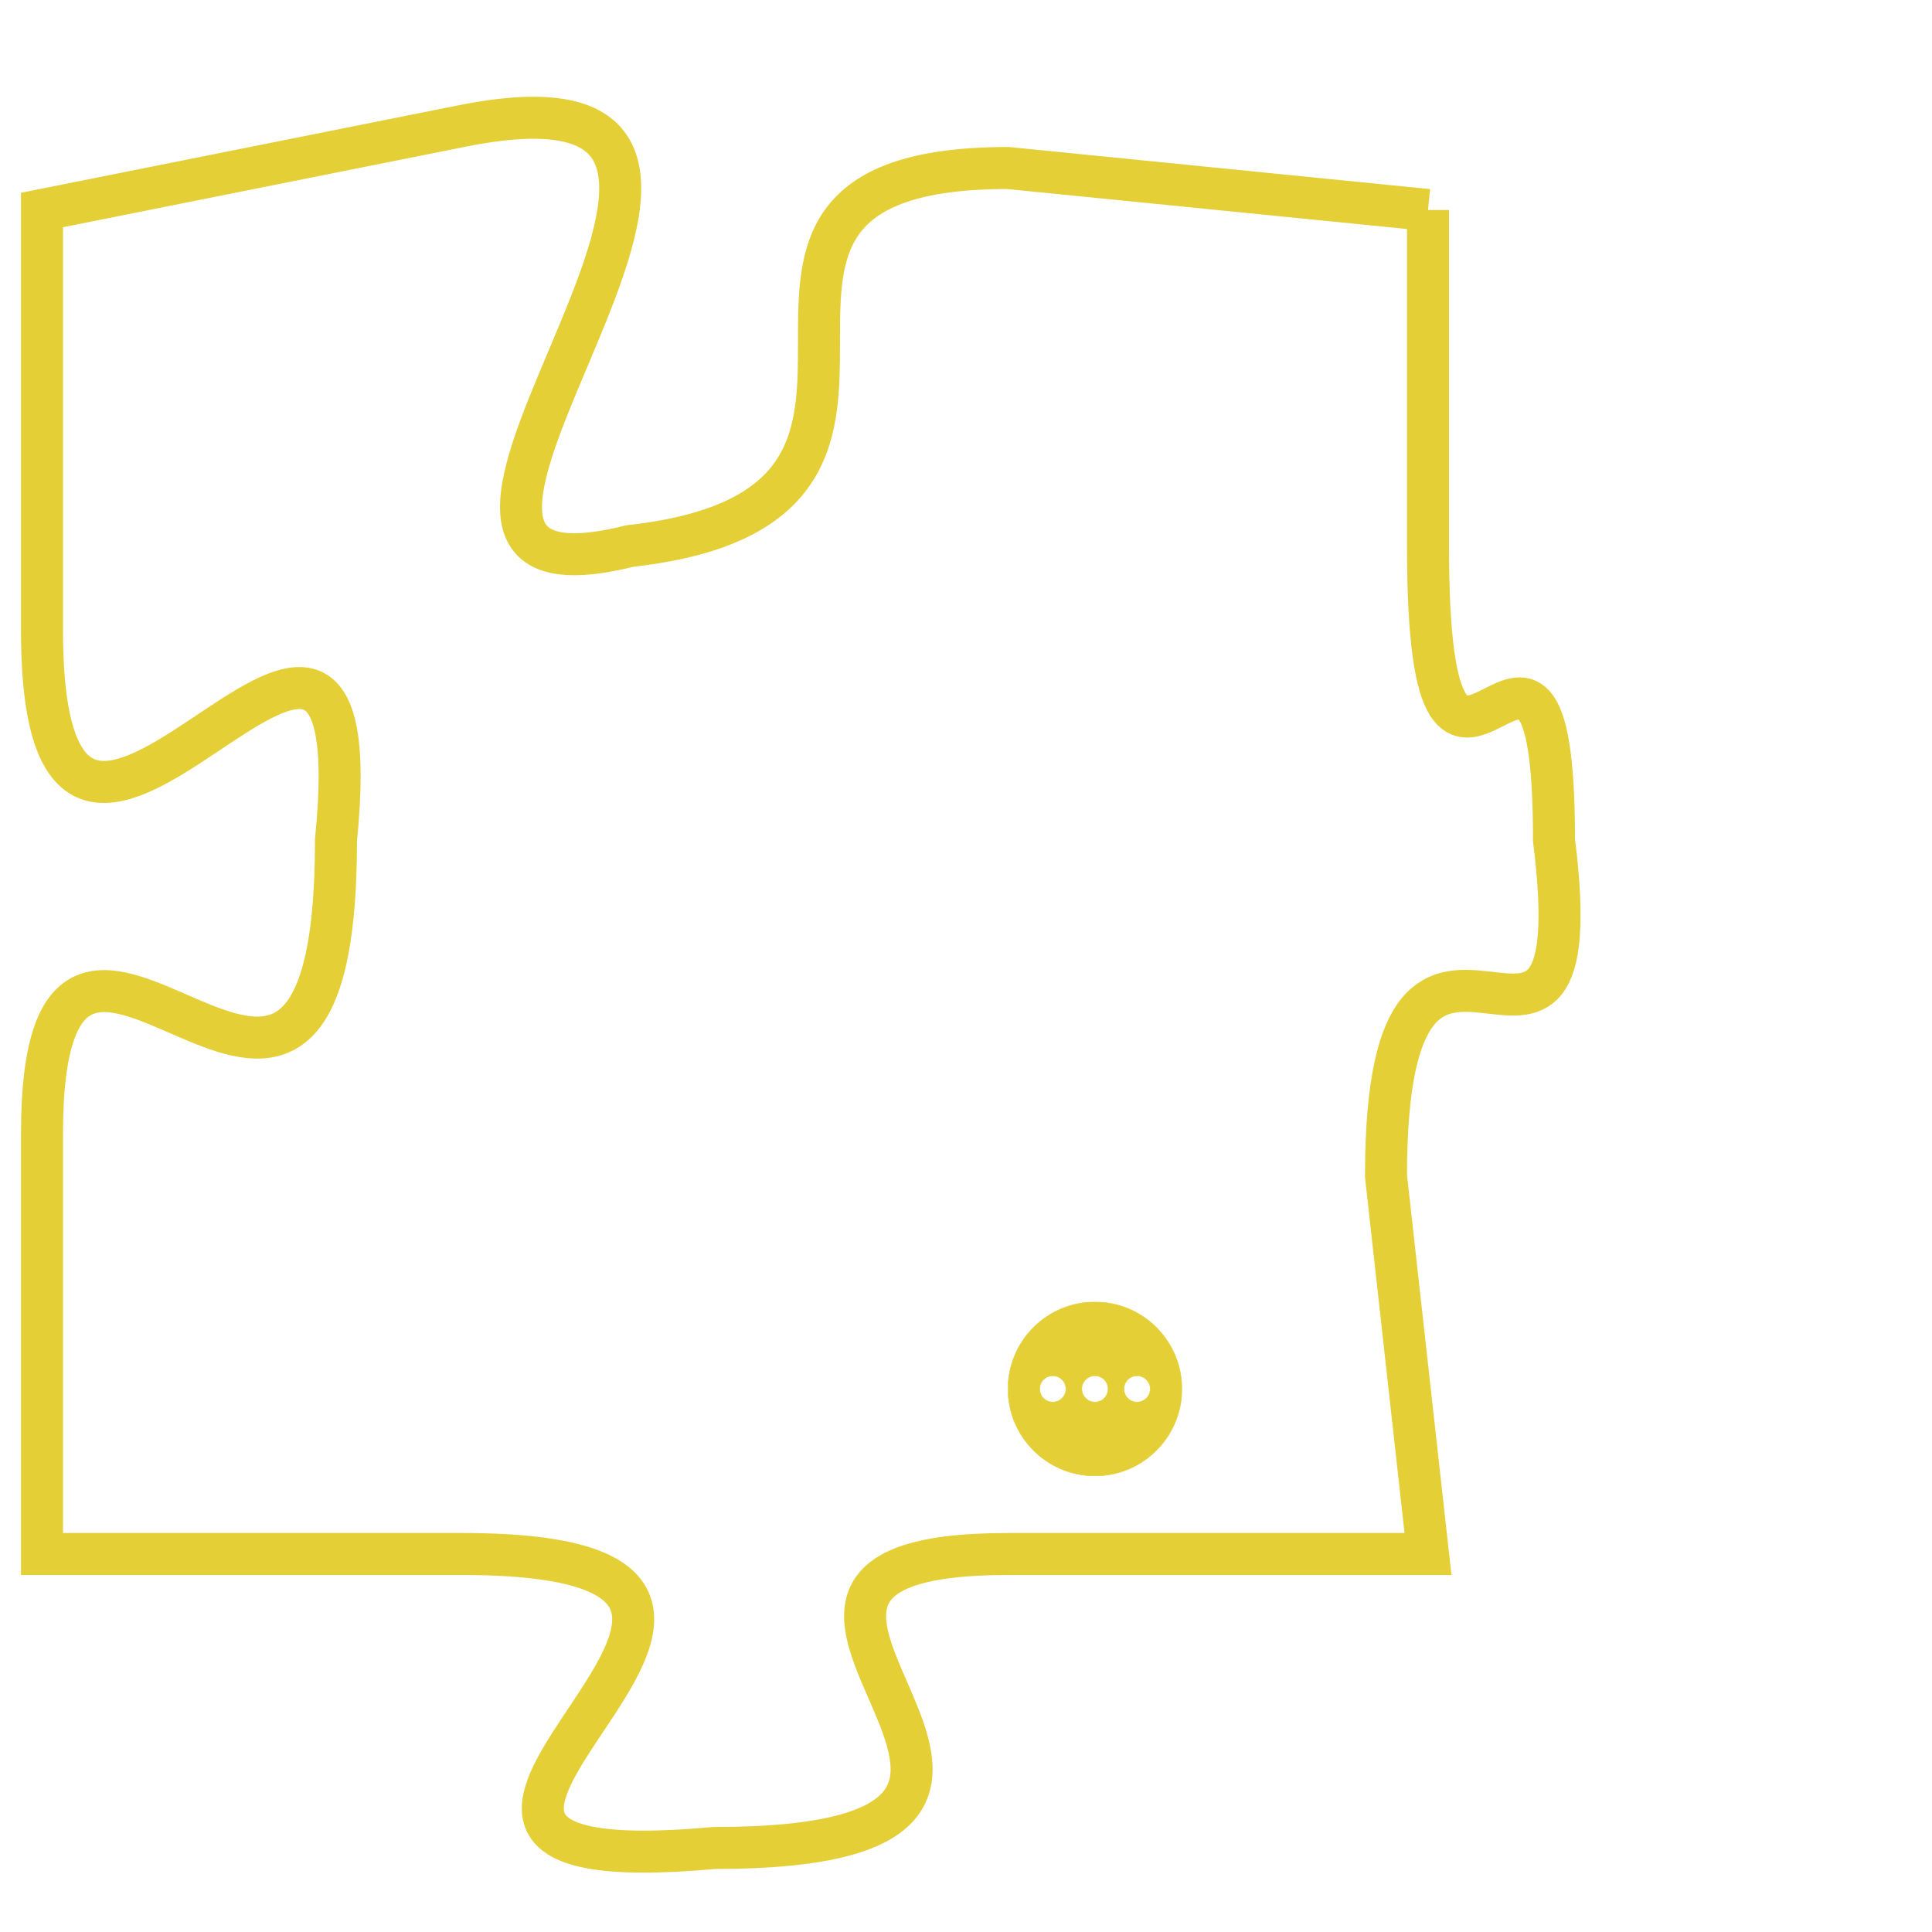 <svg version="1.1" xmlns="http://www.w3.org/2000/svg" xmlns:xlink="http://www.w3.org/1999/xlink" fill="transparent" x="0" y="0" width="350" height="350" preserveAspectRatio="xMinYMin slice"><style type="text/css">.links{fill:transparent;stroke: #E4CF37;}.links:hover{fill:#63D272; opacity:0.4;}</style><defs><g id="allt"><path id="t6318" d="M2607,1536 L2597,1535 C2588,1535 2597,1543 2588,1544 C2580,1546 2594,1532 2584,1534 L2574,1536 2574,1536 L2574,1546 C2574,1556 2582,1541 2581,1551 C2581,1562 2574,1549 2574,1558 L2574,1568 2574,1568 L2584,1568 C2595,1568 2579,1576 2590,1575 C2601,1575 2588,1568 2597,1568 L2607,1568 2607,1568 L2606,1559 C2606,1550 2611,1559 2610,1551 C2610,1543 2607,1553 2607,1544 L2607,1536"/></g><clipPath id="c" clipRule="evenodd" fill="transparent"><use href="#t6318"/></clipPath></defs><svg viewBox="2573 1531 39 46" preserveAspectRatio="xMinYMin meet"><svg width="4380" height="2430"><g><image crossorigin="anonymous" x="0" y="0" href="https://nftpuzzle.license-token.com/assets/completepuzzle.svg" width="100%" height="100%" /><g class="links"><use href="#t6318"/></g></g></svg><svg x="2597" y="1562" height="9%" width="9%" viewBox="0 0 330 330"><g><a xlink:href="https://nftpuzzle.license-token.com/" class="links"><title>See the most innovative NFT based token software licensing project</title><path fill="#E4CF37" id="more" d="M165,0C74.019,0,0,74.019,0,165s74.019,165,165,165s165-74.019,165-165S255.981,0,165,0z M85,190 c-13.785,0-25-11.215-25-25s11.215-25,25-25s25,11.215,25,25S98.785,190,85,190z M165,190c-13.785,0-25-11.215-25-25 s11.215-25,25-25s25,11.215,25,25S178.785,190,165,190z M245,190c-13.785,0-25-11.215-25-25s11.215-25,25-25 c13.785,0,25,11.215,25,25S258.785,190,245,190z"></path></a></g></svg></svg></svg>